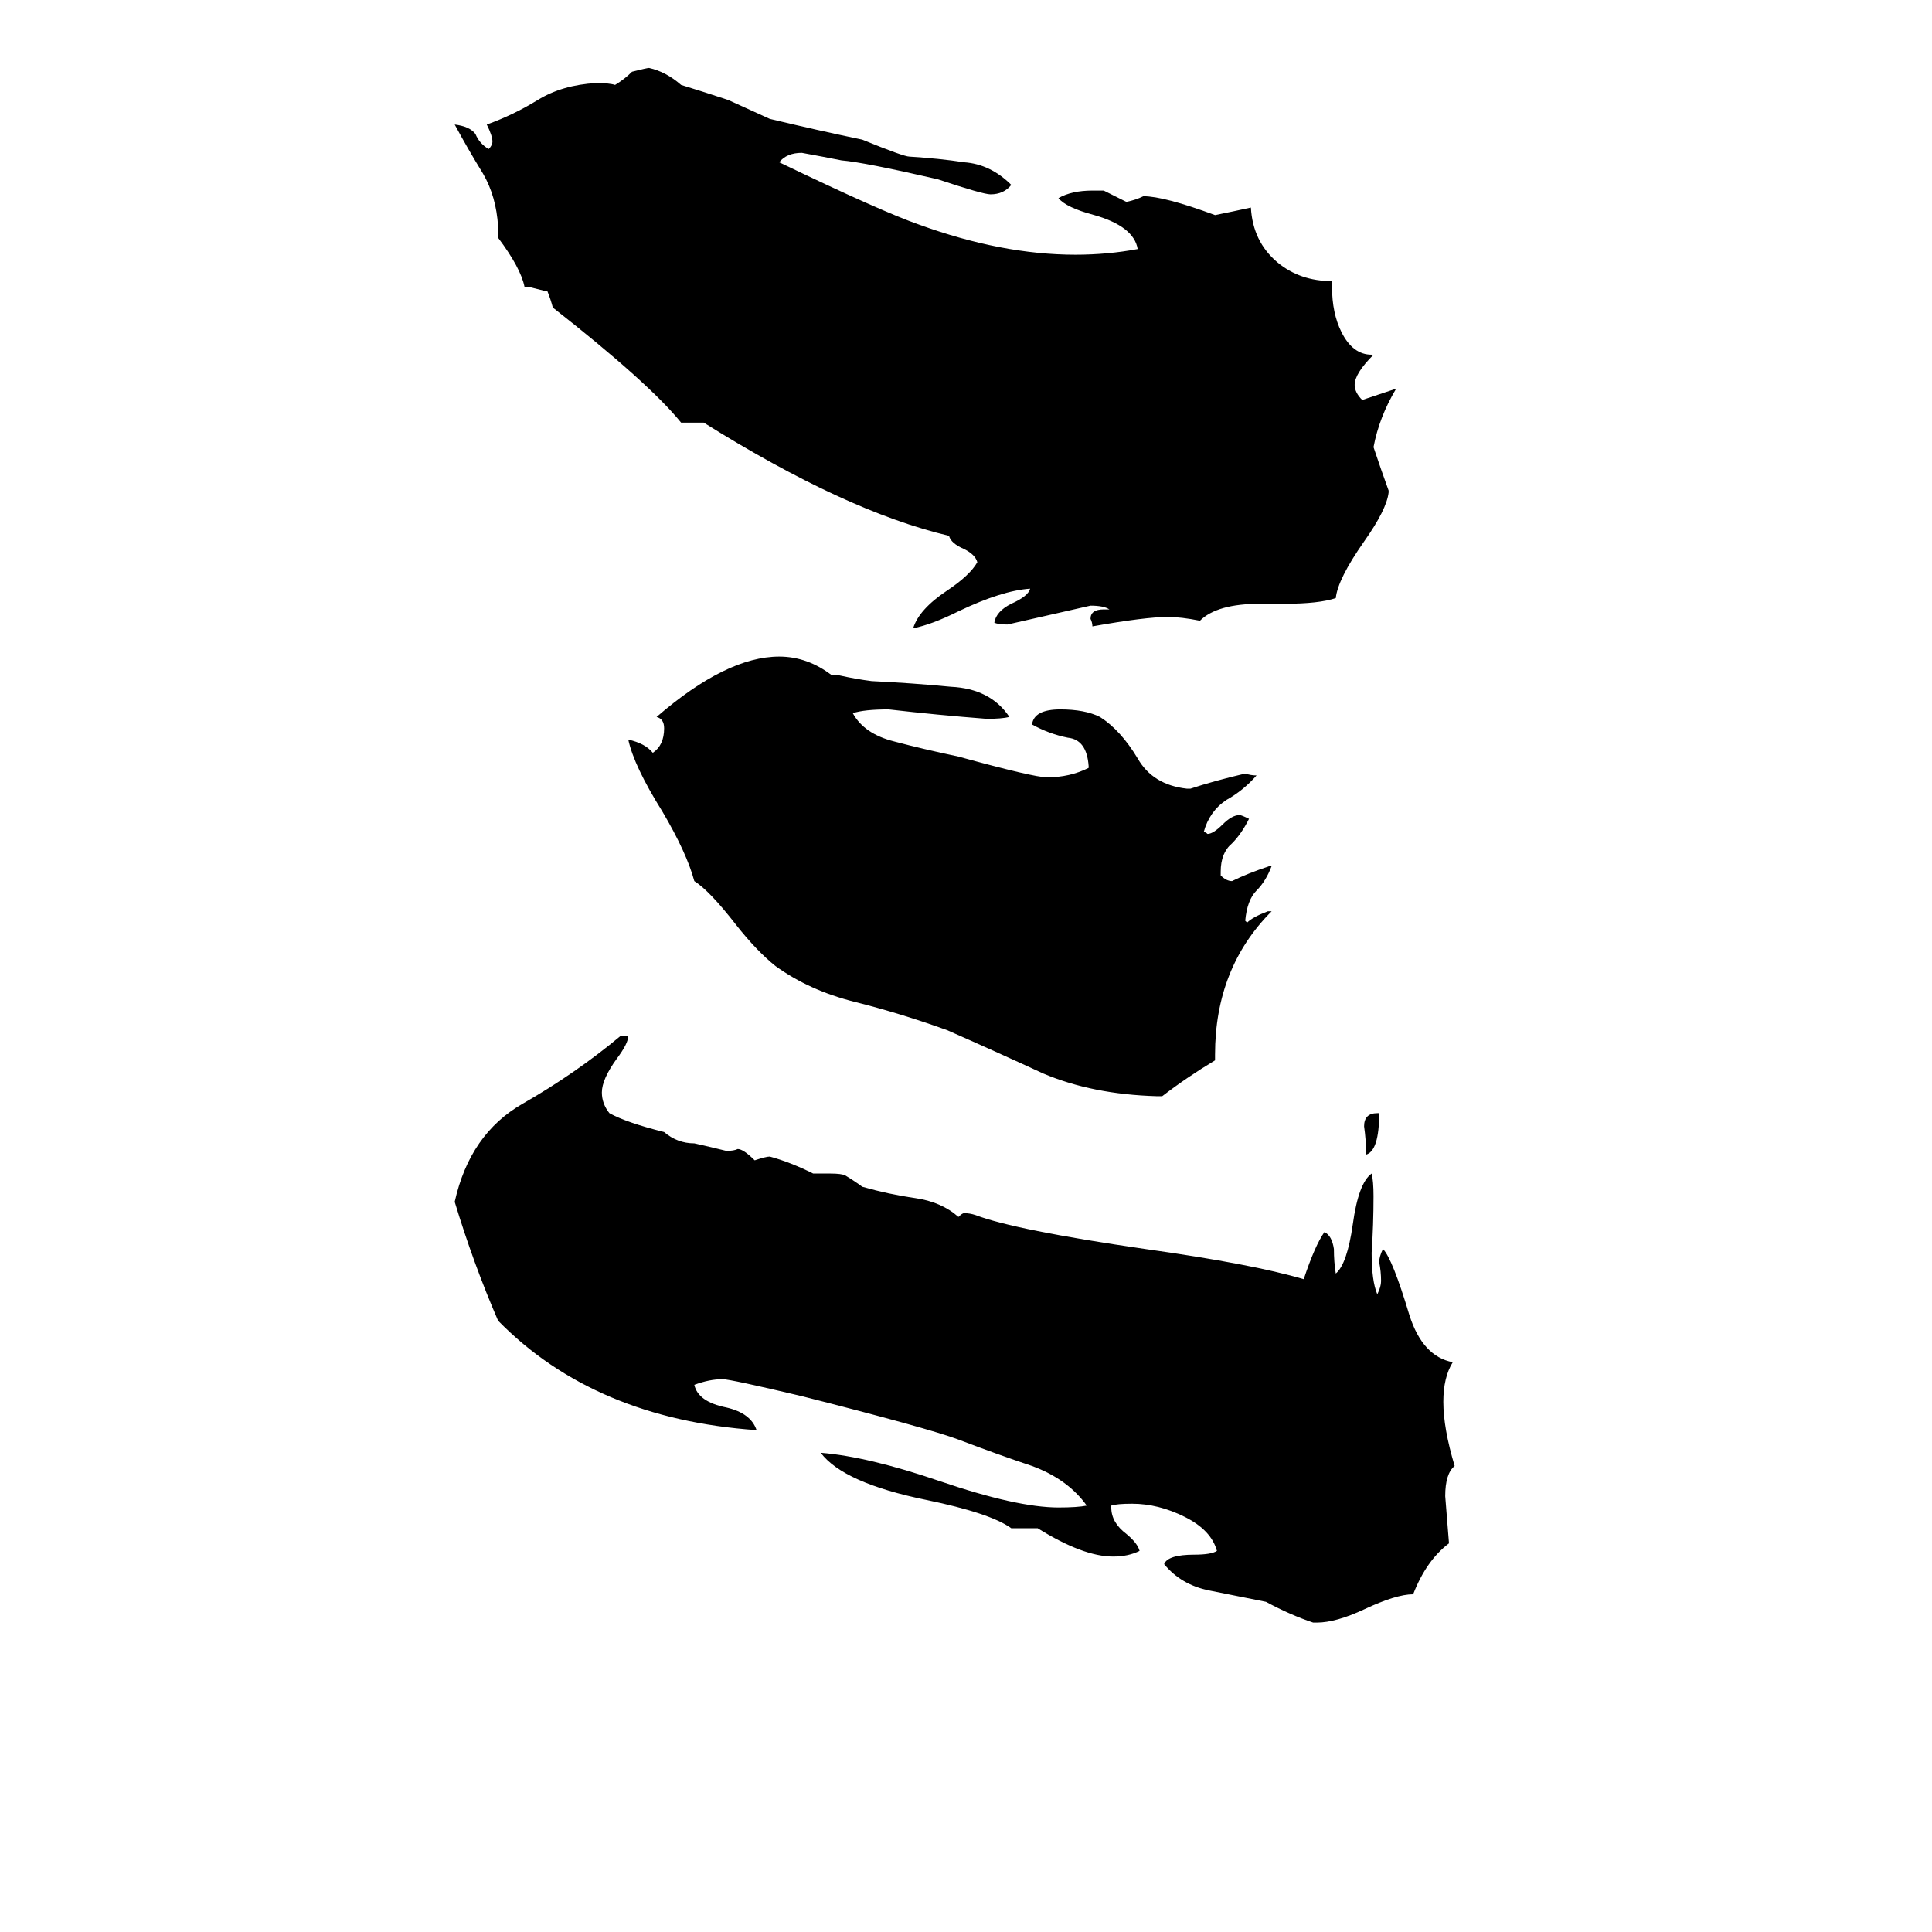 <svg xmlns="http://www.w3.org/2000/svg" viewBox="0 -800 1024 1024">
	<path fill="#000000" d="M681 -480H668Q645 -480 636 -471Q626 -473 619 -473Q607 -473 579 -468Q579 -470 578 -472Q578 -477 585 -477H588Q585 -479 578 -479Q556 -474 534 -469Q529 -469 527 -470Q528 -476 536 -480Q545 -484 546 -488Q531 -487 508 -476Q494 -469 484 -467Q487 -477 502 -487Q514 -495 518 -502Q517 -506 511 -509Q504 -512 503 -516Q448 -529 373 -576H361Q344 -597 293 -637Q292 -641 290 -646H288Q284 -647 280 -648H278Q276 -658 264 -674V-680Q263 -696 256 -708Q248 -721 241 -734Q249 -733 252 -729Q254 -724 259 -721Q261 -723 261 -725Q261 -728 258 -734Q272 -739 285 -747Q298 -755 316 -756Q323 -756 326 -755Q331 -758 335 -762Q343 -764 344 -764Q353 -762 361 -755Q374 -751 386 -747Q397 -742 408 -737Q433 -731 457 -726Q479 -717 482 -717Q498 -716 511 -714Q525 -713 536 -702Q532 -697 525 -697Q521 -697 497 -705Q458 -714 446 -715Q436 -717 425 -719Q417 -719 413 -714Q467 -688 487 -681Q531 -665 570 -665Q587 -665 603 -668Q601 -680 580 -686Q565 -690 561 -695Q568 -699 579 -699H585Q591 -696 597 -693Q602 -694 606 -696Q617 -696 644 -686Q654 -688 663 -690Q664 -672 677 -661Q689 -651 706 -651V-648Q706 -634 711 -624Q717 -612 727 -612H728Q718 -602 718 -596Q718 -592 722 -588Q731 -591 740 -594Q731 -579 728 -563Q732 -551 736 -540V-539Q735 -530 723 -513Q709 -493 708 -483Q699 -480 681 -480ZM724 -188V-190Q724 -196 723 -203Q723 -210 730 -210H731Q731 -190 724 -188ZM644 -241V-238Q629 -229 616 -219H613Q579 -220 553 -231Q527 -243 502 -254Q477 -263 453 -269Q429 -275 411 -288Q401 -296 390 -310Q376 -328 368 -333Q364 -348 351 -370Q336 -394 333 -408Q342 -406 346 -401Q352 -405 352 -414Q352 -419 348 -420Q385 -452 413 -452Q428 -452 441 -442H445Q454 -440 462 -439Q483 -438 504 -436Q525 -435 535 -420Q531 -419 523 -419Q497 -421 471 -424Q458 -424 452 -422Q458 -411 474 -407Q489 -403 508 -399Q548 -388 555 -388Q567 -388 577 -393V-394Q576 -408 566 -409Q556 -411 547 -416Q548 -424 562 -424Q575 -424 583 -420Q594 -413 603 -398Q611 -384 629 -382H631Q643 -386 660 -390Q663 -389 666 -389Q659 -381 650 -376Q641 -370 638 -359Q639 -359 640 -358Q643 -358 648 -363Q653 -368 657 -368Q658 -368 662 -366Q658 -358 653 -353Q647 -348 647 -338V-336Q650 -333 653 -333Q661 -337 673 -341H674Q671 -333 666 -328Q661 -323 660 -312L661 -311Q664 -314 672 -317H674Q644 -287 644 -241ZM698 60H696Q684 56 671 49Q656 46 641 43Q626 40 617 29Q619 24 633 24Q642 24 645 22Q642 11 628 4Q614 -3 600 -3Q592 -3 589 -2V-1Q589 7 597 13Q603 18 604 22Q598 25 590 25Q574 25 550 10H536Q525 2 491 -5Q447 -14 435 -30Q460 -28 498 -15Q539 -1 561 -1Q571 -1 576 -2Q566 -16 547 -23Q529 -29 508 -37Q492 -43 425 -60Q387 -69 383 -69Q376 -69 368 -66Q370 -57 385 -54Q398 -51 401 -42Q315 -48 264 -100Q251 -130 241 -163Q249 -199 277 -215Q305 -231 329 -251H333Q333 -247 327 -239Q319 -228 319 -221Q319 -215 323 -210Q332 -205 352 -200Q359 -194 368 -194Q377 -192 385 -190Q389 -190 391 -191Q394 -191 400 -185Q406 -187 408 -187Q419 -184 431 -178H440Q446 -178 448 -177Q453 -174 457 -171Q471 -167 485 -165Q499 -163 508 -155Q510 -157 511 -157Q514 -157 517 -156Q538 -148 607 -138Q664 -130 691 -122Q697 -140 702 -147Q706 -145 707 -138Q707 -131 708 -125Q714 -130 717 -151Q720 -173 727 -178Q728 -174 728 -166Q728 -151 727 -136Q727 -121 730 -114Q732 -118 732 -121Q732 -126 731 -131Q731 -134 733 -138Q738 -133 747 -103Q754 -81 770 -78Q765 -70 765 -57Q765 -43 771 -23Q766 -19 766 -7Q767 6 768 18Q756 27 749 45Q740 45 723 53Q708 60 698 60Z"/>
</svg>
